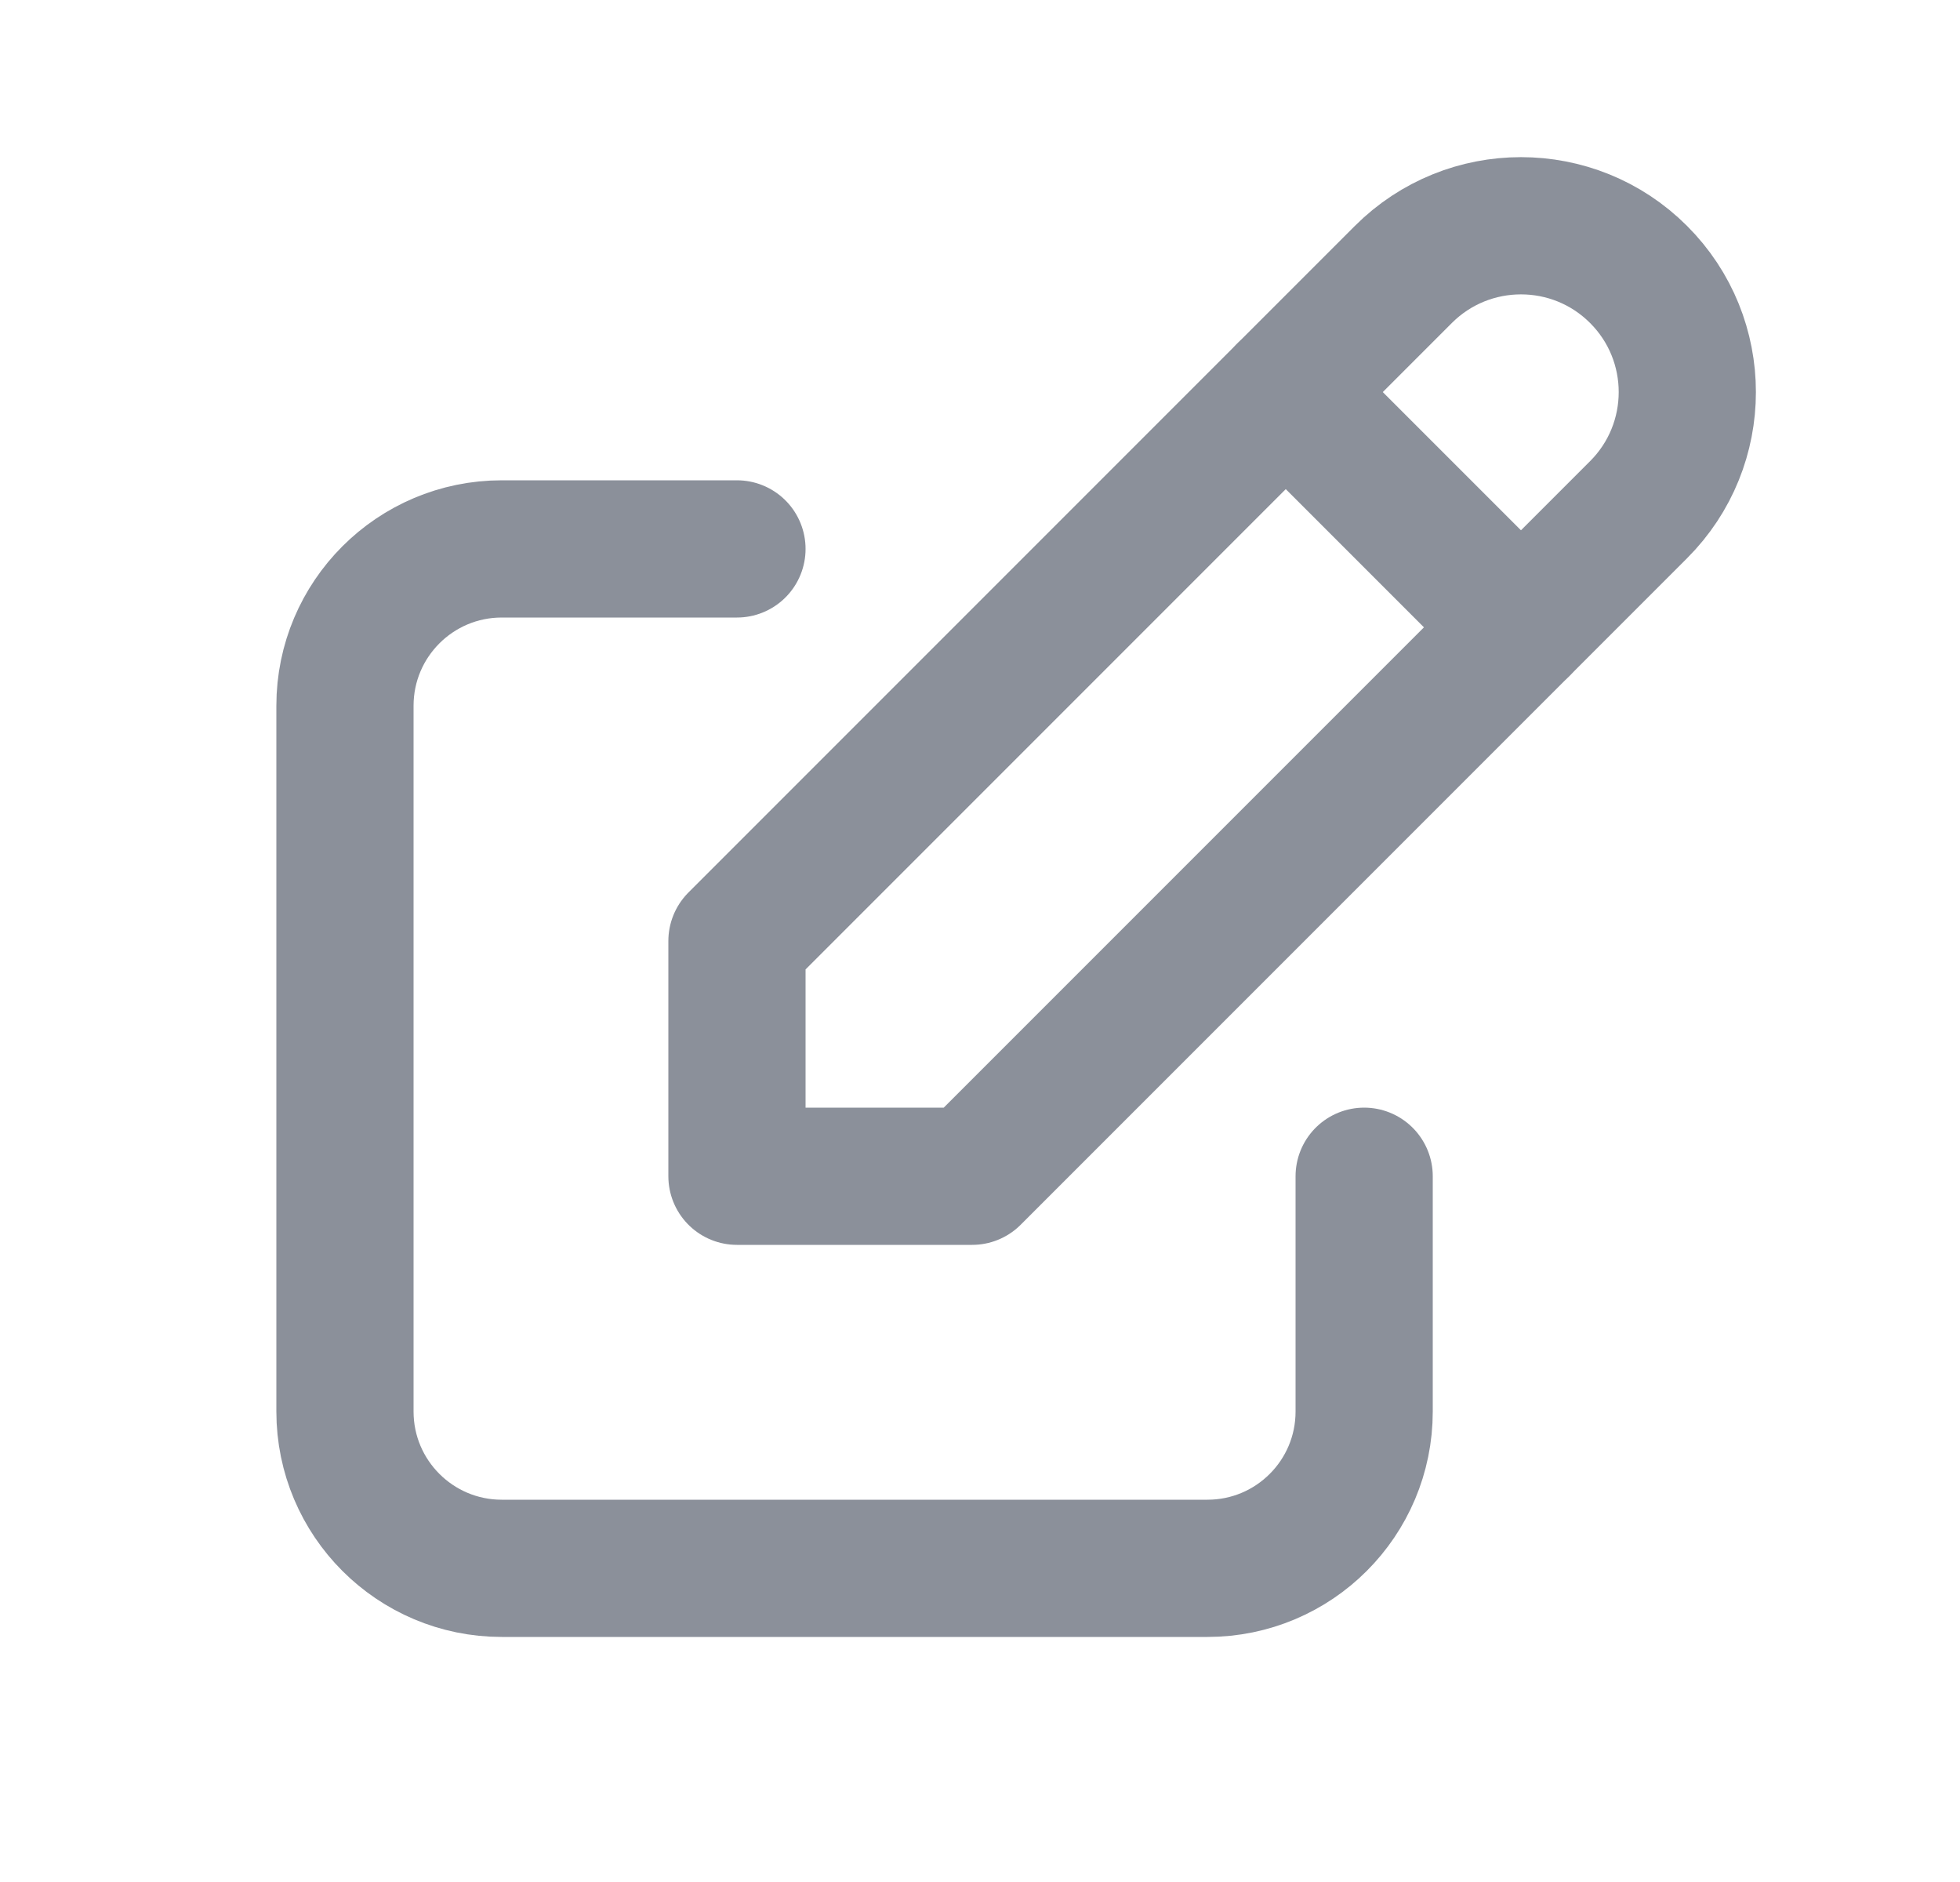 <svg width="25" height="24" viewBox="0 0 25 24" fill="none" xmlns="http://www.w3.org/2000/svg">
<path d="M9.4 7H6.4C5.296 7 4.4 7.895 4.4 9V18C4.4 19.105 5.296 20 6.4 20H15.4C16.505 20 17.4 19.105 17.4 18V15" stroke="#8B909A" stroke-width="1.75" stroke-linecap="round" stroke-linejoin="round"/>
<path d="M9.4 15H12.4L20.9 6.5C21.729 5.672 21.729 4.328 20.9 3.5C20.072 2.672 18.729 2.672 17.9 3.5L9.4 12V15" stroke="#8B909A" stroke-width="1.75" stroke-linecap="round" stroke-linejoin="round"/>
<path d="M16.4 5L19.4 8" stroke="#8B909A" stroke-width="1.75" stroke-linecap="round" stroke-linejoin="round"/>
</svg>

